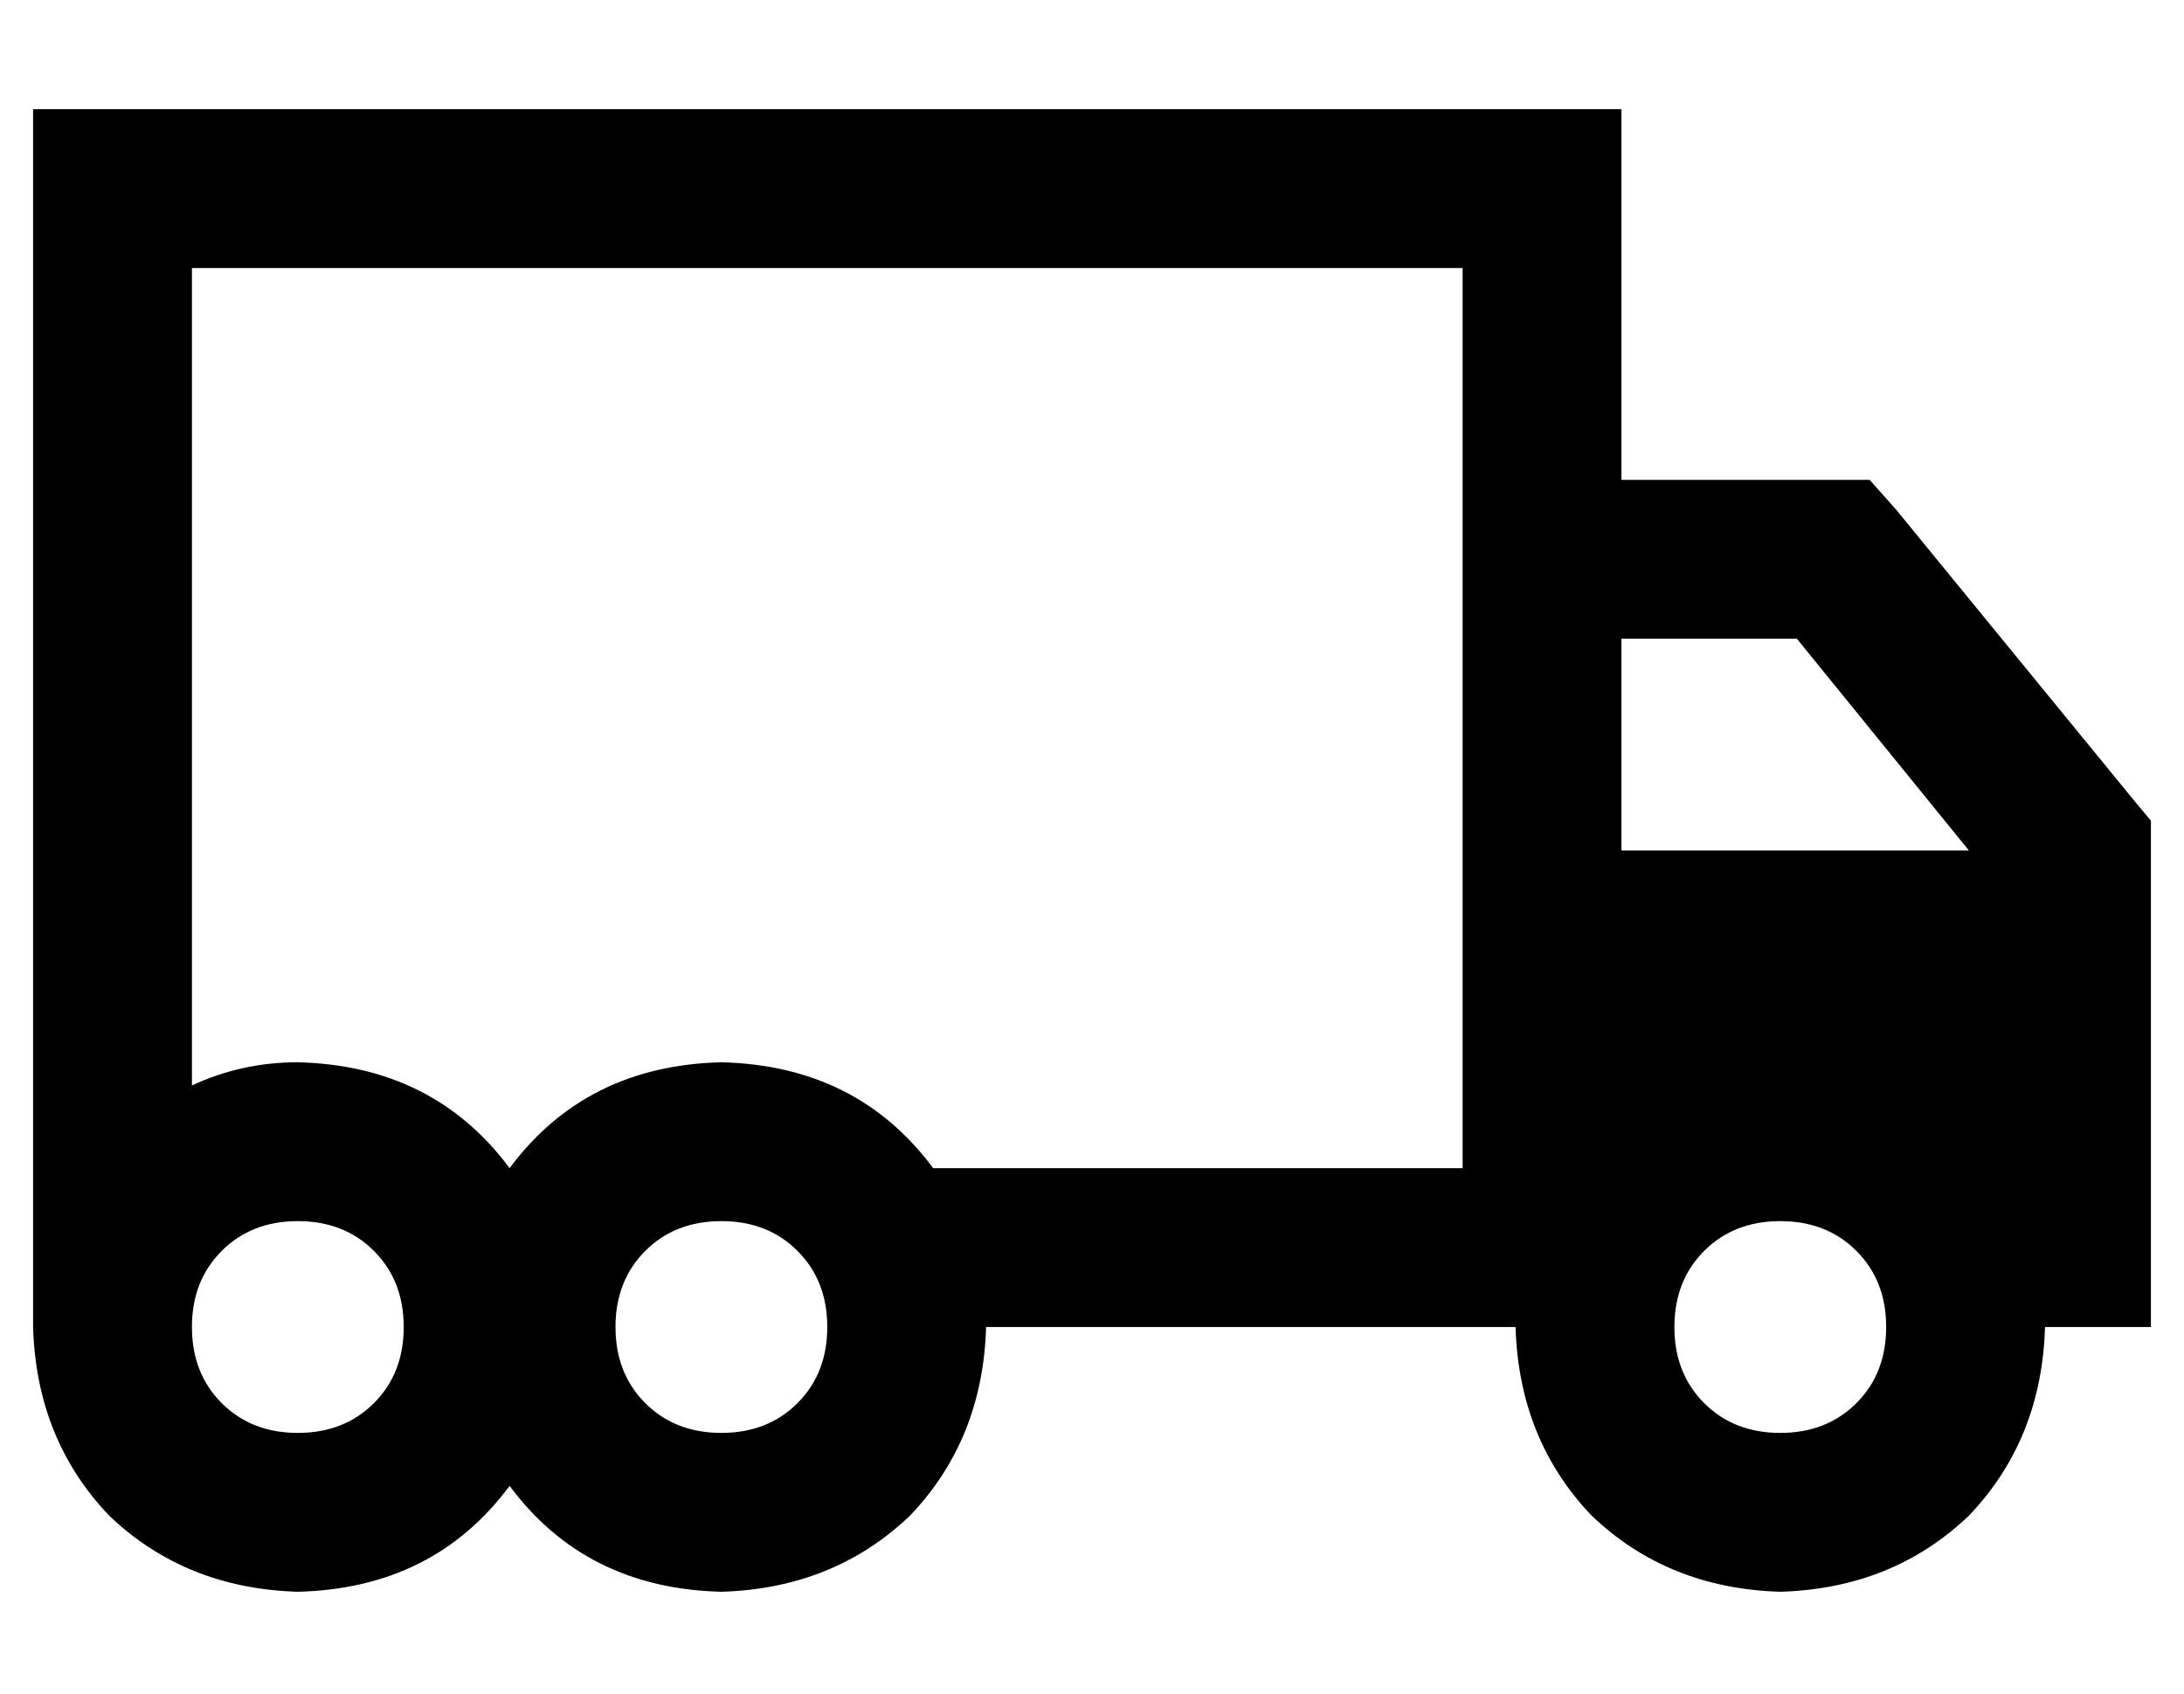 <?xml version="1.0" standalone="no"?>
<!DOCTYPE svg PUBLIC "-//W3C//DTD SVG 1.1//EN" "http://www.w3.org/Graphics/SVG/1.1/DTD/svg11.dtd" >
<svg xmlns="http://www.w3.org/2000/svg" xmlns:xlink="http://www.w3.org/1999/xlink" version="1.1" viewBox="-10 -40 660 512">
   <path fill="currentColor"
d="M48 41v247v-247v247q15 -7 32 -7q41 1 64 32q23 -31 64 -32q41 1 64 32h160v0v-272v0h-384v0zM208 441q-41 -1 -64 -32q-23 31 -64 32q-34 -1 -57 -23q-22 -23 -23 -57v-48v0v-48v0v-224v0v-48v0h48h432v48v0v64v0h64h11l8 9v0l72 88v0l5 6v0v9v0v32v0v112v0h-32v0
q-1 34 -23 57q-23 22 -57 23q-34 -1 -57 -23q-22 -23 -23 -57h-8h-152q-1 34 -23 57q-23 22 -57 23v0zM533 153h-53h53h-53v64v0h105v0l-52 -64v0zM528 393q14 0 23 -9v0v0q9 -9 9 -23t-9 -23t-23 -9t-23 9t-9 23t9 23t23 9v0zM240 361q0 -14 -9 -23v0v0q-9 -9 -23 -9t-23 9
t-9 23t9 23t23 9t23 -9t9 -23v0zM80 393q14 0 23 -9v0v0q9 -9 9 -23t-9 -23t-23 -9t-23 9t-9 23t9 23t23 9v0z" />
</svg>
